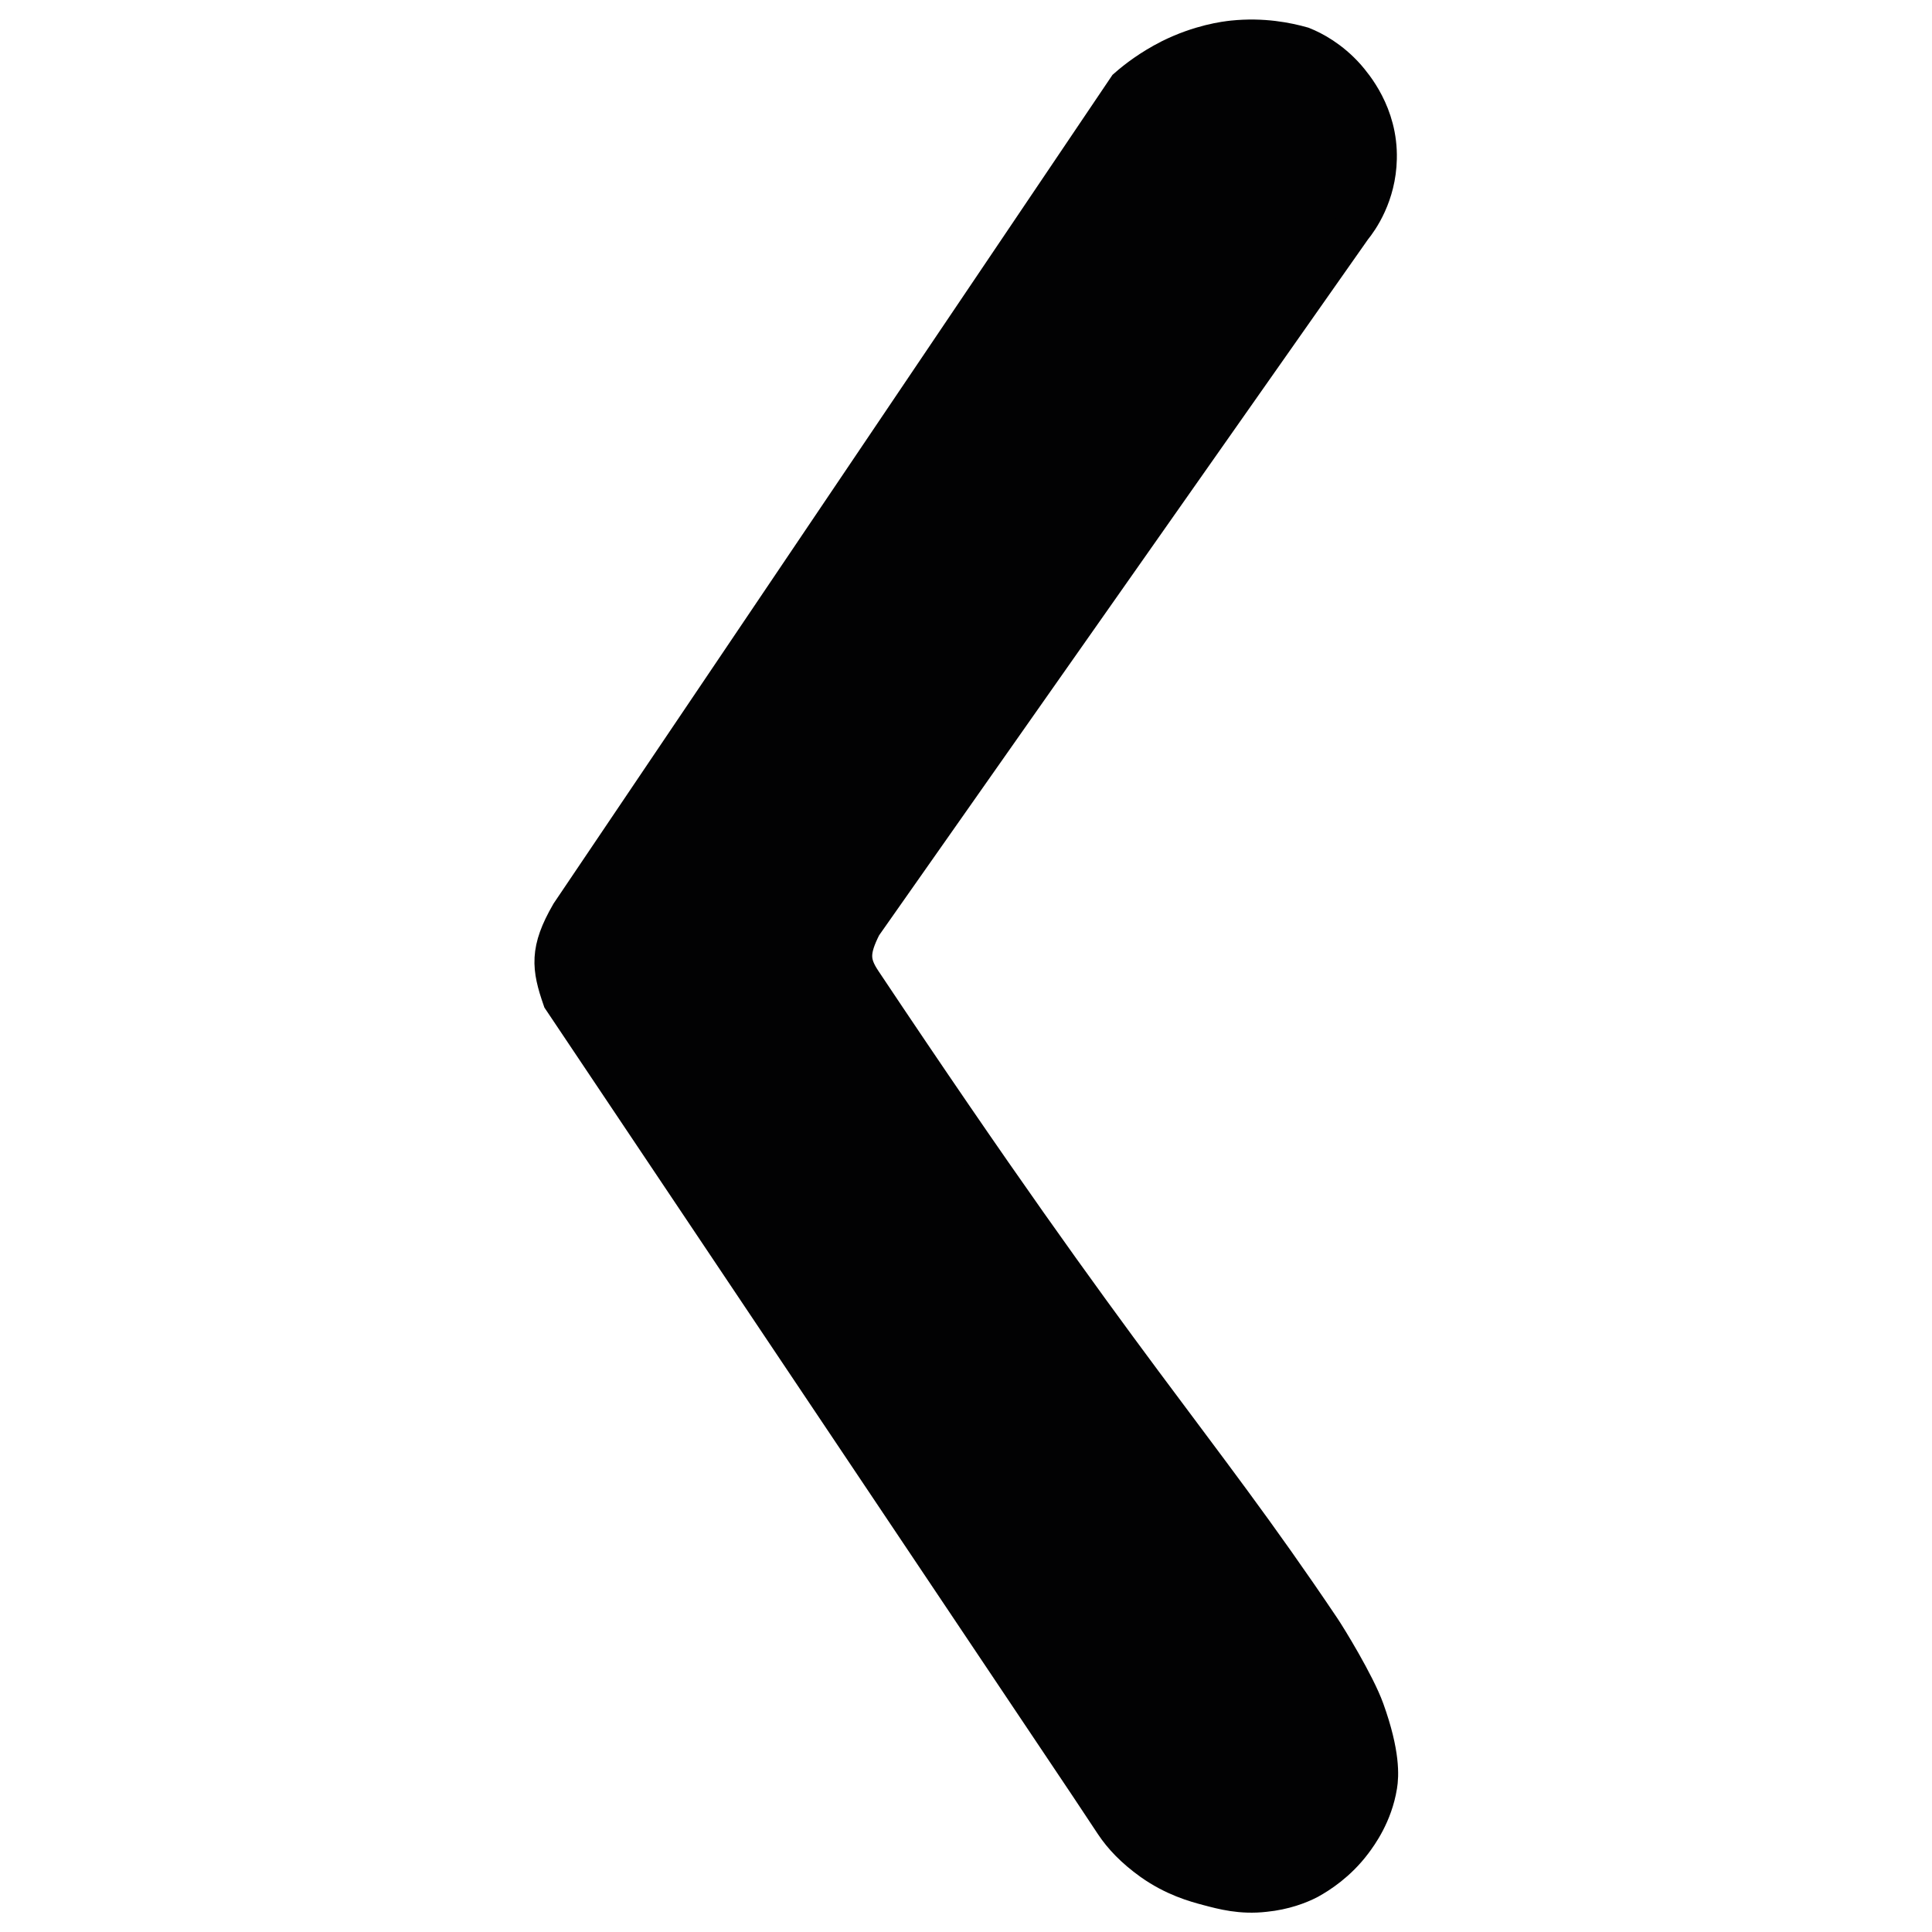<?xml version="1.0" encoding="utf-8"?>
<!-- Generator: Adobe Illustrator 28.0.0, SVG Export Plug-In . SVG Version: 6.00 Build 0)  -->
<svg version="1.1" id="Слой_1" xmlns="http://www.w3.org/2000/svg" xmlns:xlink="http://www.w3.org/1999/xlink" x="0px" y="0px"
	 viewBox="0 0 50 50" style="enable-background:new 0 0 50 50;" xml:space="preserve">
<style type="text/css">
	.st0{fill:#020203;stroke:#020203;stroke-miterlimit:10;}
</style>
<path class="st0" d="M22.32,25.41c-0.33-0.49-0.33-0.81,0-1.46C26.55,17.93,30.77,11.92,35,5.9c0.18-0.22,0.63-0.86,0.65-1.79
	C35.68,2.96,35.01,2.2,34.84,2c-0.41-0.46-0.86-0.7-1.14-0.81c-0.39-0.11-1.02-0.24-1.79-0.16c-0.19,0.02-0.85,0.1-1.63,0.49
	c-0.49,0.25-0.86,0.53-1.11,0.75l0,0L14.75,23.65c-0.55,0.95-0.49,1.39-0.21,2.2c4.55,6.79,9.09,13.57,13.64,20.36
	c0.22,0.33,0.43,0.65,0.65,0.98c0.22,0.33,0.52,0.65,0.98,0.98c0.58,0.41,1.12,0.56,1.46,0.65c0.38,0.1,0.85,0.23,1.46,0.16
	c0.5-0.05,0.89-0.2,1.14-0.33c0.27-0.15,0.74-0.45,1.14-0.98c0.15-0.2,0.53-0.72,0.65-1.46c0.04-0.24,0.08-0.81-0.33-1.95
	c-0.24-0.67-0.99-1.89-1.14-2.11C30.84,37.17,29.19,35.71,22.32,25.41z"/>
</svg>

